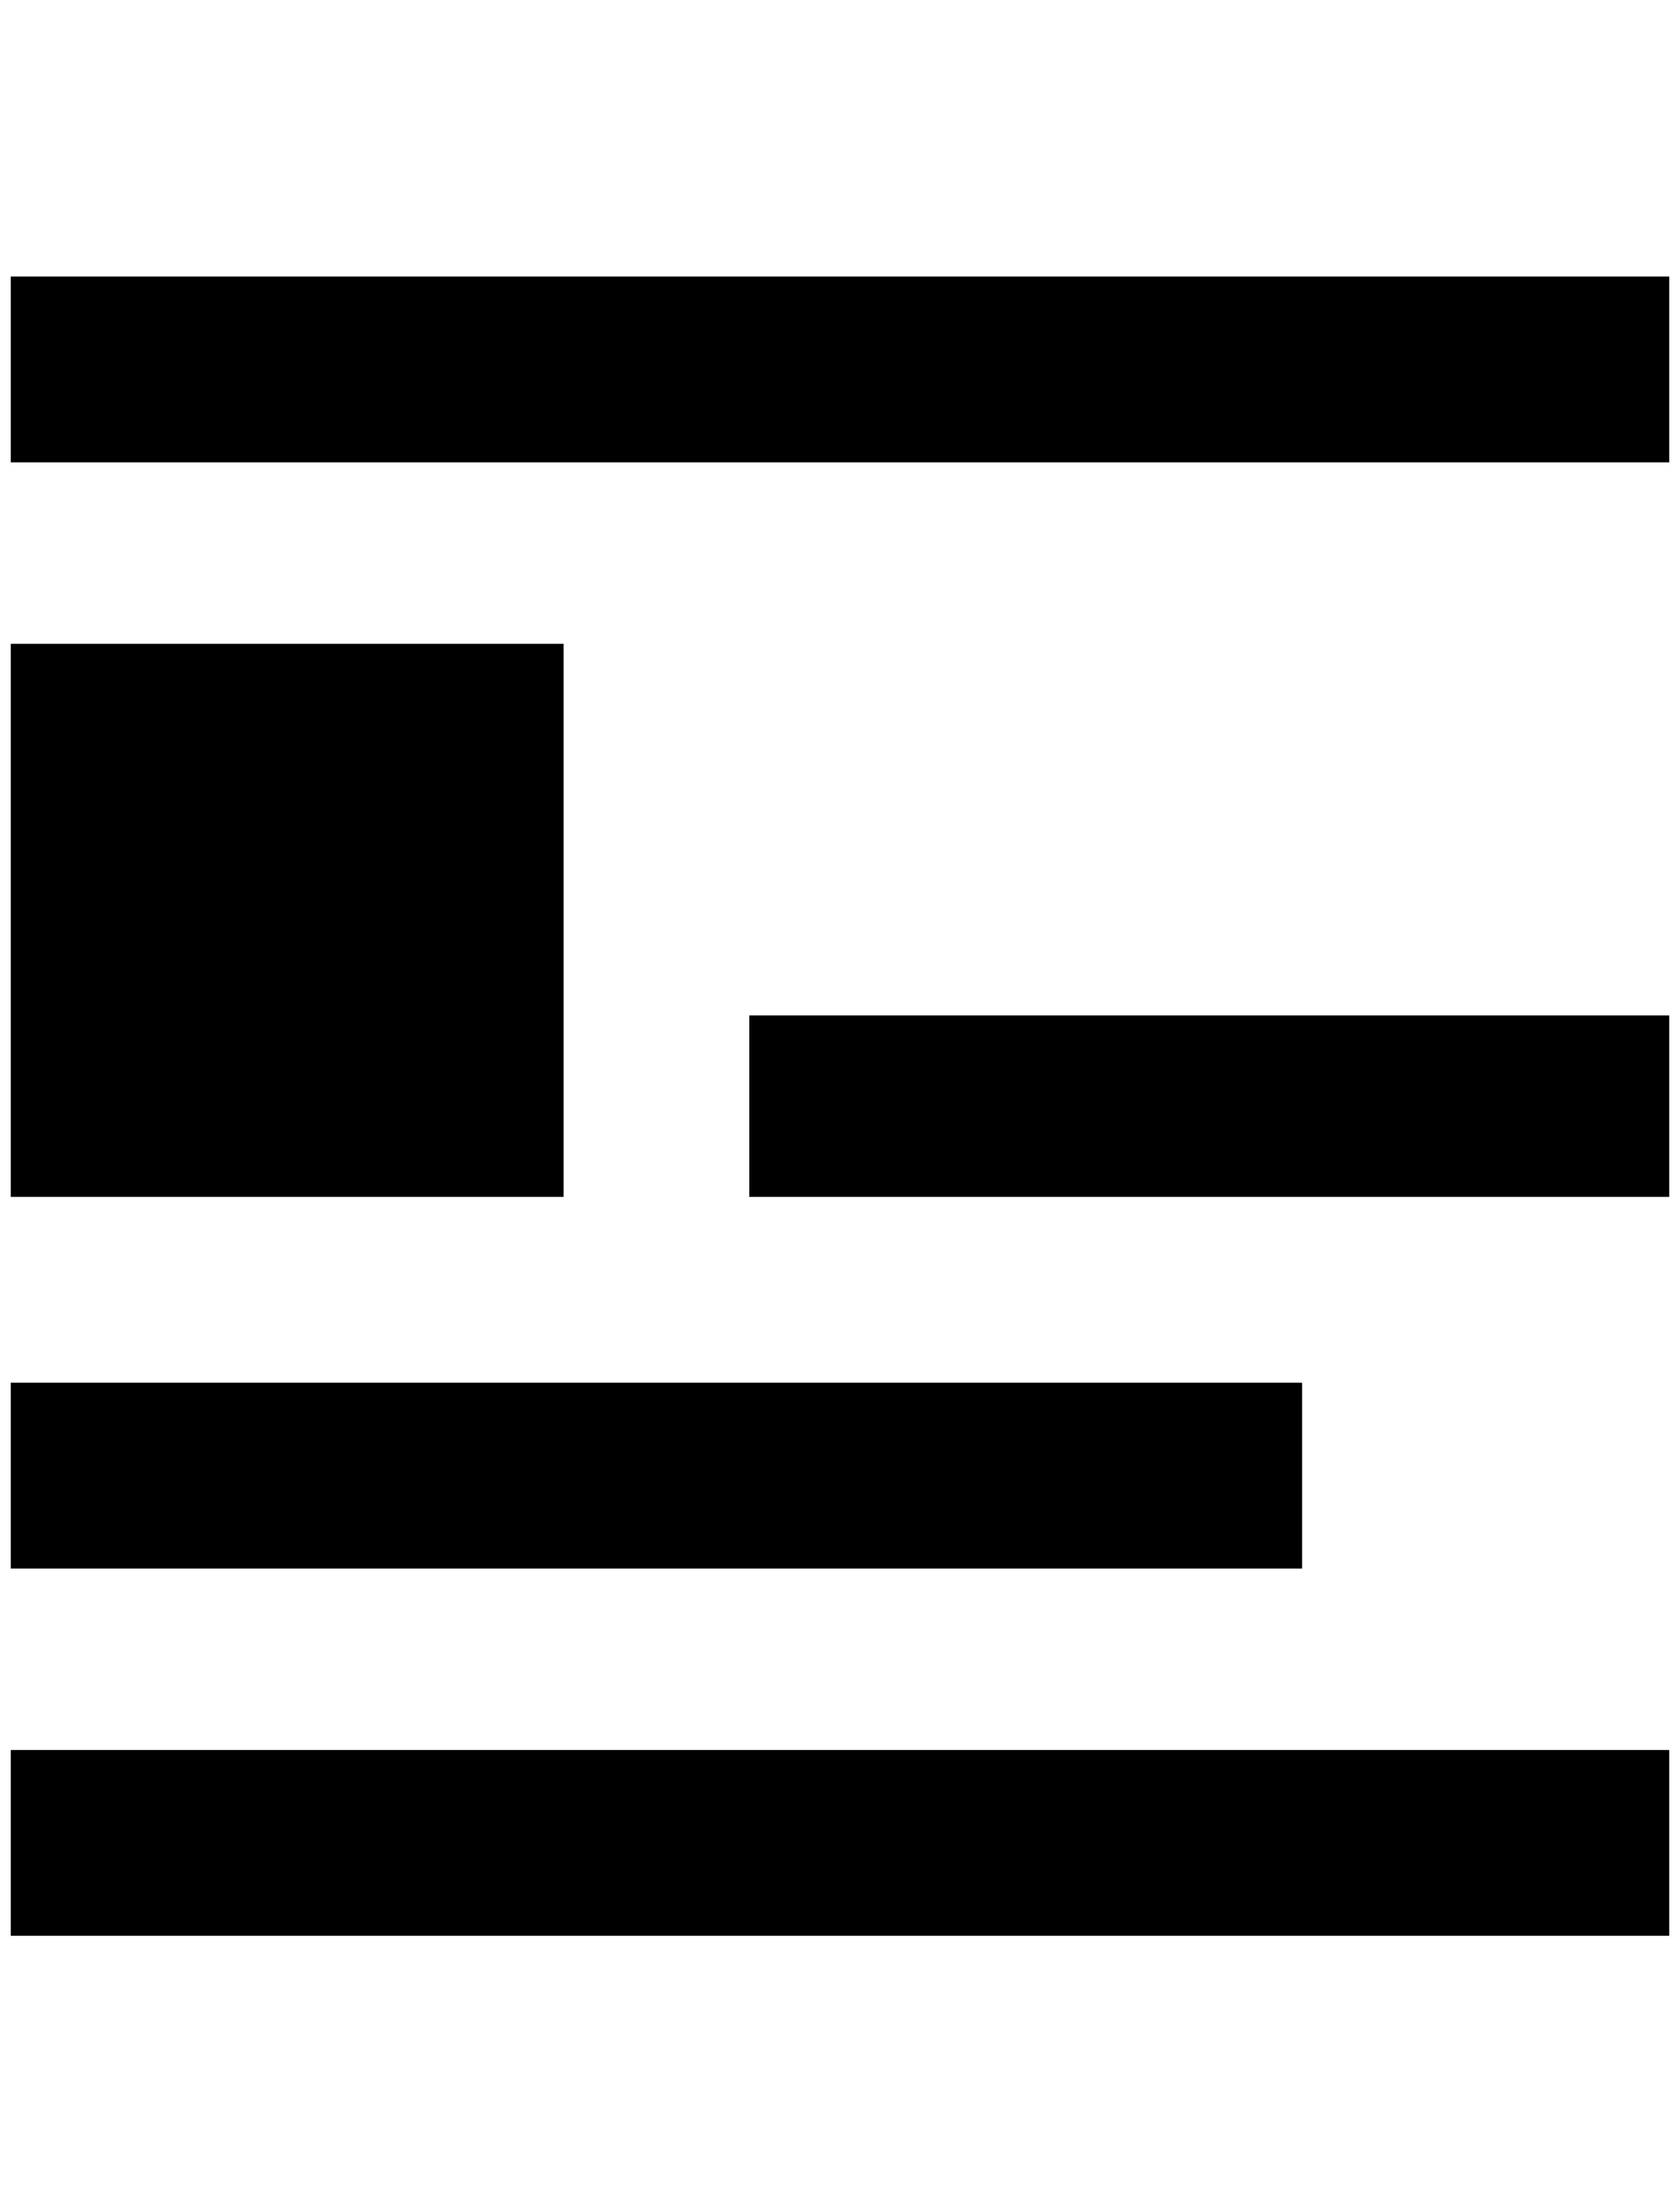 <?xml version="1.0" standalone="no"?>
<!DOCTYPE svg PUBLIC "-//W3C//DTD SVG 1.1//EN" "http://www.w3.org/Graphics/SVG/1.1/DTD/svg11.dtd" >
<svg xmlns="http://www.w3.org/2000/svg" xmlns:xlink="http://www.w3.org/1999/xlink" version="1.1" viewBox="-10 0 1556 2048">
   <path fill="currentColor"
d="M0 596h512v512h-512v-512zM0 256h1536v172h-1536v-172zM1536 940v168h-852v-168h852zM0 1280h1196v172h-1196v-172zM0 1620h1536v172h-1536v-172z" />
</svg>
